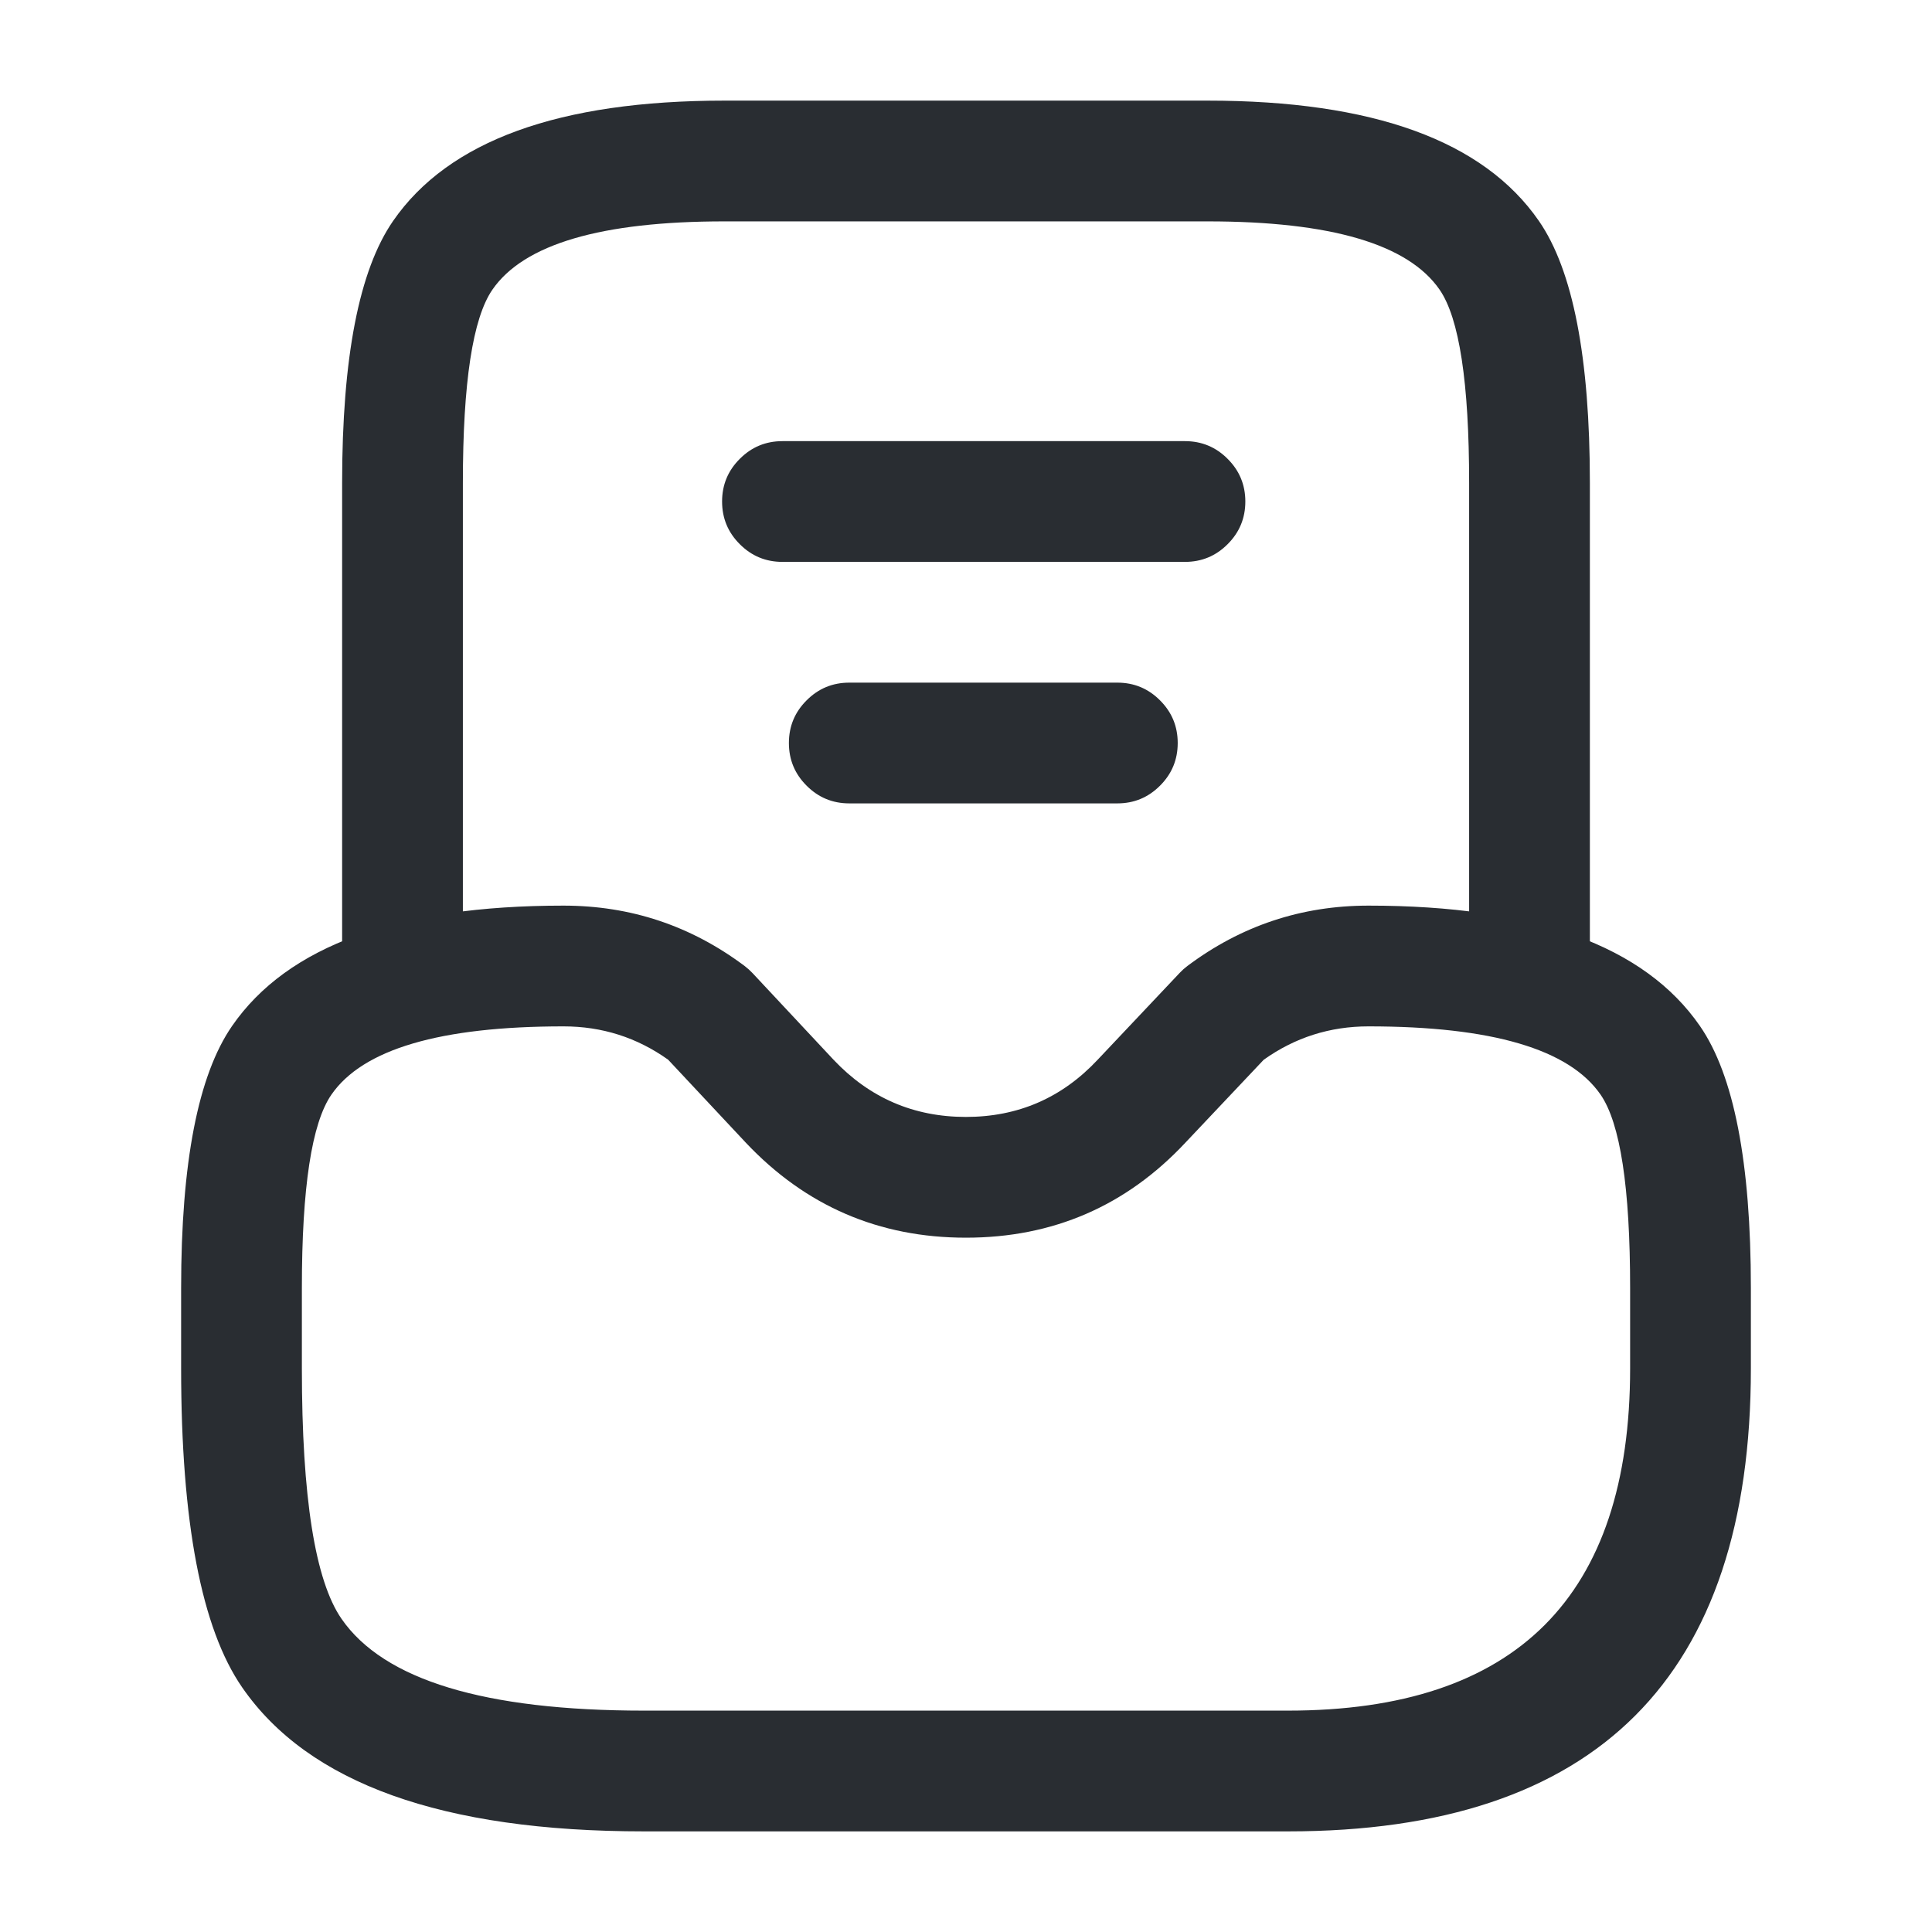 <svg xmlns="http://www.w3.org/2000/svg" width="24" height="24" viewBox="0 0 24 24">
  <defs/>
  <path fill="#292D32" d="M7,11.25 Q8.25,11.25 9.25,12 Q9.303,12.04 9.348,12.088 L10.355,13.165 Q11.026,13.875 11.999,13.875 Q12.97,13.875 13.635,13.165 L14.655,12.085 Q14.699,12.038 14.75,12 Q15.75,11.25 17,11.25 Q20.084,11.25 21.117,12.745 Q21.75,13.661 21.75,16 L21.75,17 Q21.75,22.75 16,22.75 L8,22.75 Q4.243,22.75 3.008,20.961 Q2.25,19.864 2.25,17 L2.25,16 Q2.25,13.661 2.883,12.745 Q3.916,11.25 7,11.25 Z M7,12.75 Q4.703,12.75 4.117,13.598 Q3.75,14.129 3.75,16 L3.75,17 Q3.75,19.396 4.242,20.109 Q5.03,21.25 8,21.25 L16,21.25 Q20.25,21.25 20.25,17 L20.25,16 Q20.25,14.129 19.883,13.598 Q19.297,12.75 17,12.75 Q16.28,12.75 15.698,13.165 L14.725,14.195 Q13.62,15.375 11.999,15.375 Q10.379,15.375 9.265,14.195 L8.3,13.164 Q7.719,12.75 7,12.75 Z"/>
  <path fill="#292D32" d="M18.25,12 L18.25,6 Q18.25,4.129 17.883,3.598 Q17.297,2.75 15,2.75 L9,2.75 Q6.703,2.75 6.117,3.598 Q5.75,4.129 5.75,6 L5.75,12 Q5.75,12.311 5.53,12.53 Q5.311,12.75 5,12.75 Q4.689,12.75 4.47,12.53 Q4.25,12.311 4.25,12 L4.25,6 Q4.25,3.661 4.883,2.745 Q5.916,1.25 9,1.25 L15,1.25 Q18.084,1.25 19.117,2.745 Q19.75,3.661 19.75,6 L19.75,12 Q19.75,12.311 19.53,12.53 Q19.311,12.75 19,12.75 Q18.689,12.75 18.47,12.53 Q18.25,12.311 18.25,12 Z"/>
  <path fill="#292D32" d="M10.55,8.48 L13.88,8.48 Q14.191,8.48 14.41,8.7 Q14.63,8.919 14.63,9.23 Q14.63,9.541 14.41,9.76 Q14.191,9.98 13.88,9.98 L10.55,9.98 Q10.239,9.98 10.02,9.76 Q9.8,9.541 9.8,9.23 Q9.8,8.919 10.02,8.7 Q10.239,8.48 10.55,8.48 Z"/>
  <path fill="#292D32" d="M9.72,5.48 L14.72,5.48 Q15.031,5.48 15.25,5.7 Q15.47,5.919 15.47,6.23 Q15.47,6.541 15.25,6.76 Q15.031,6.98 14.72,6.98 L9.72,6.98 Q9.409,6.98 9.19,6.76 Q8.97,6.541 8.97,6.23 Q8.97,5.919 9.19,5.7 Q9.409,5.48 9.72,5.48 Z"/>
</svg>


